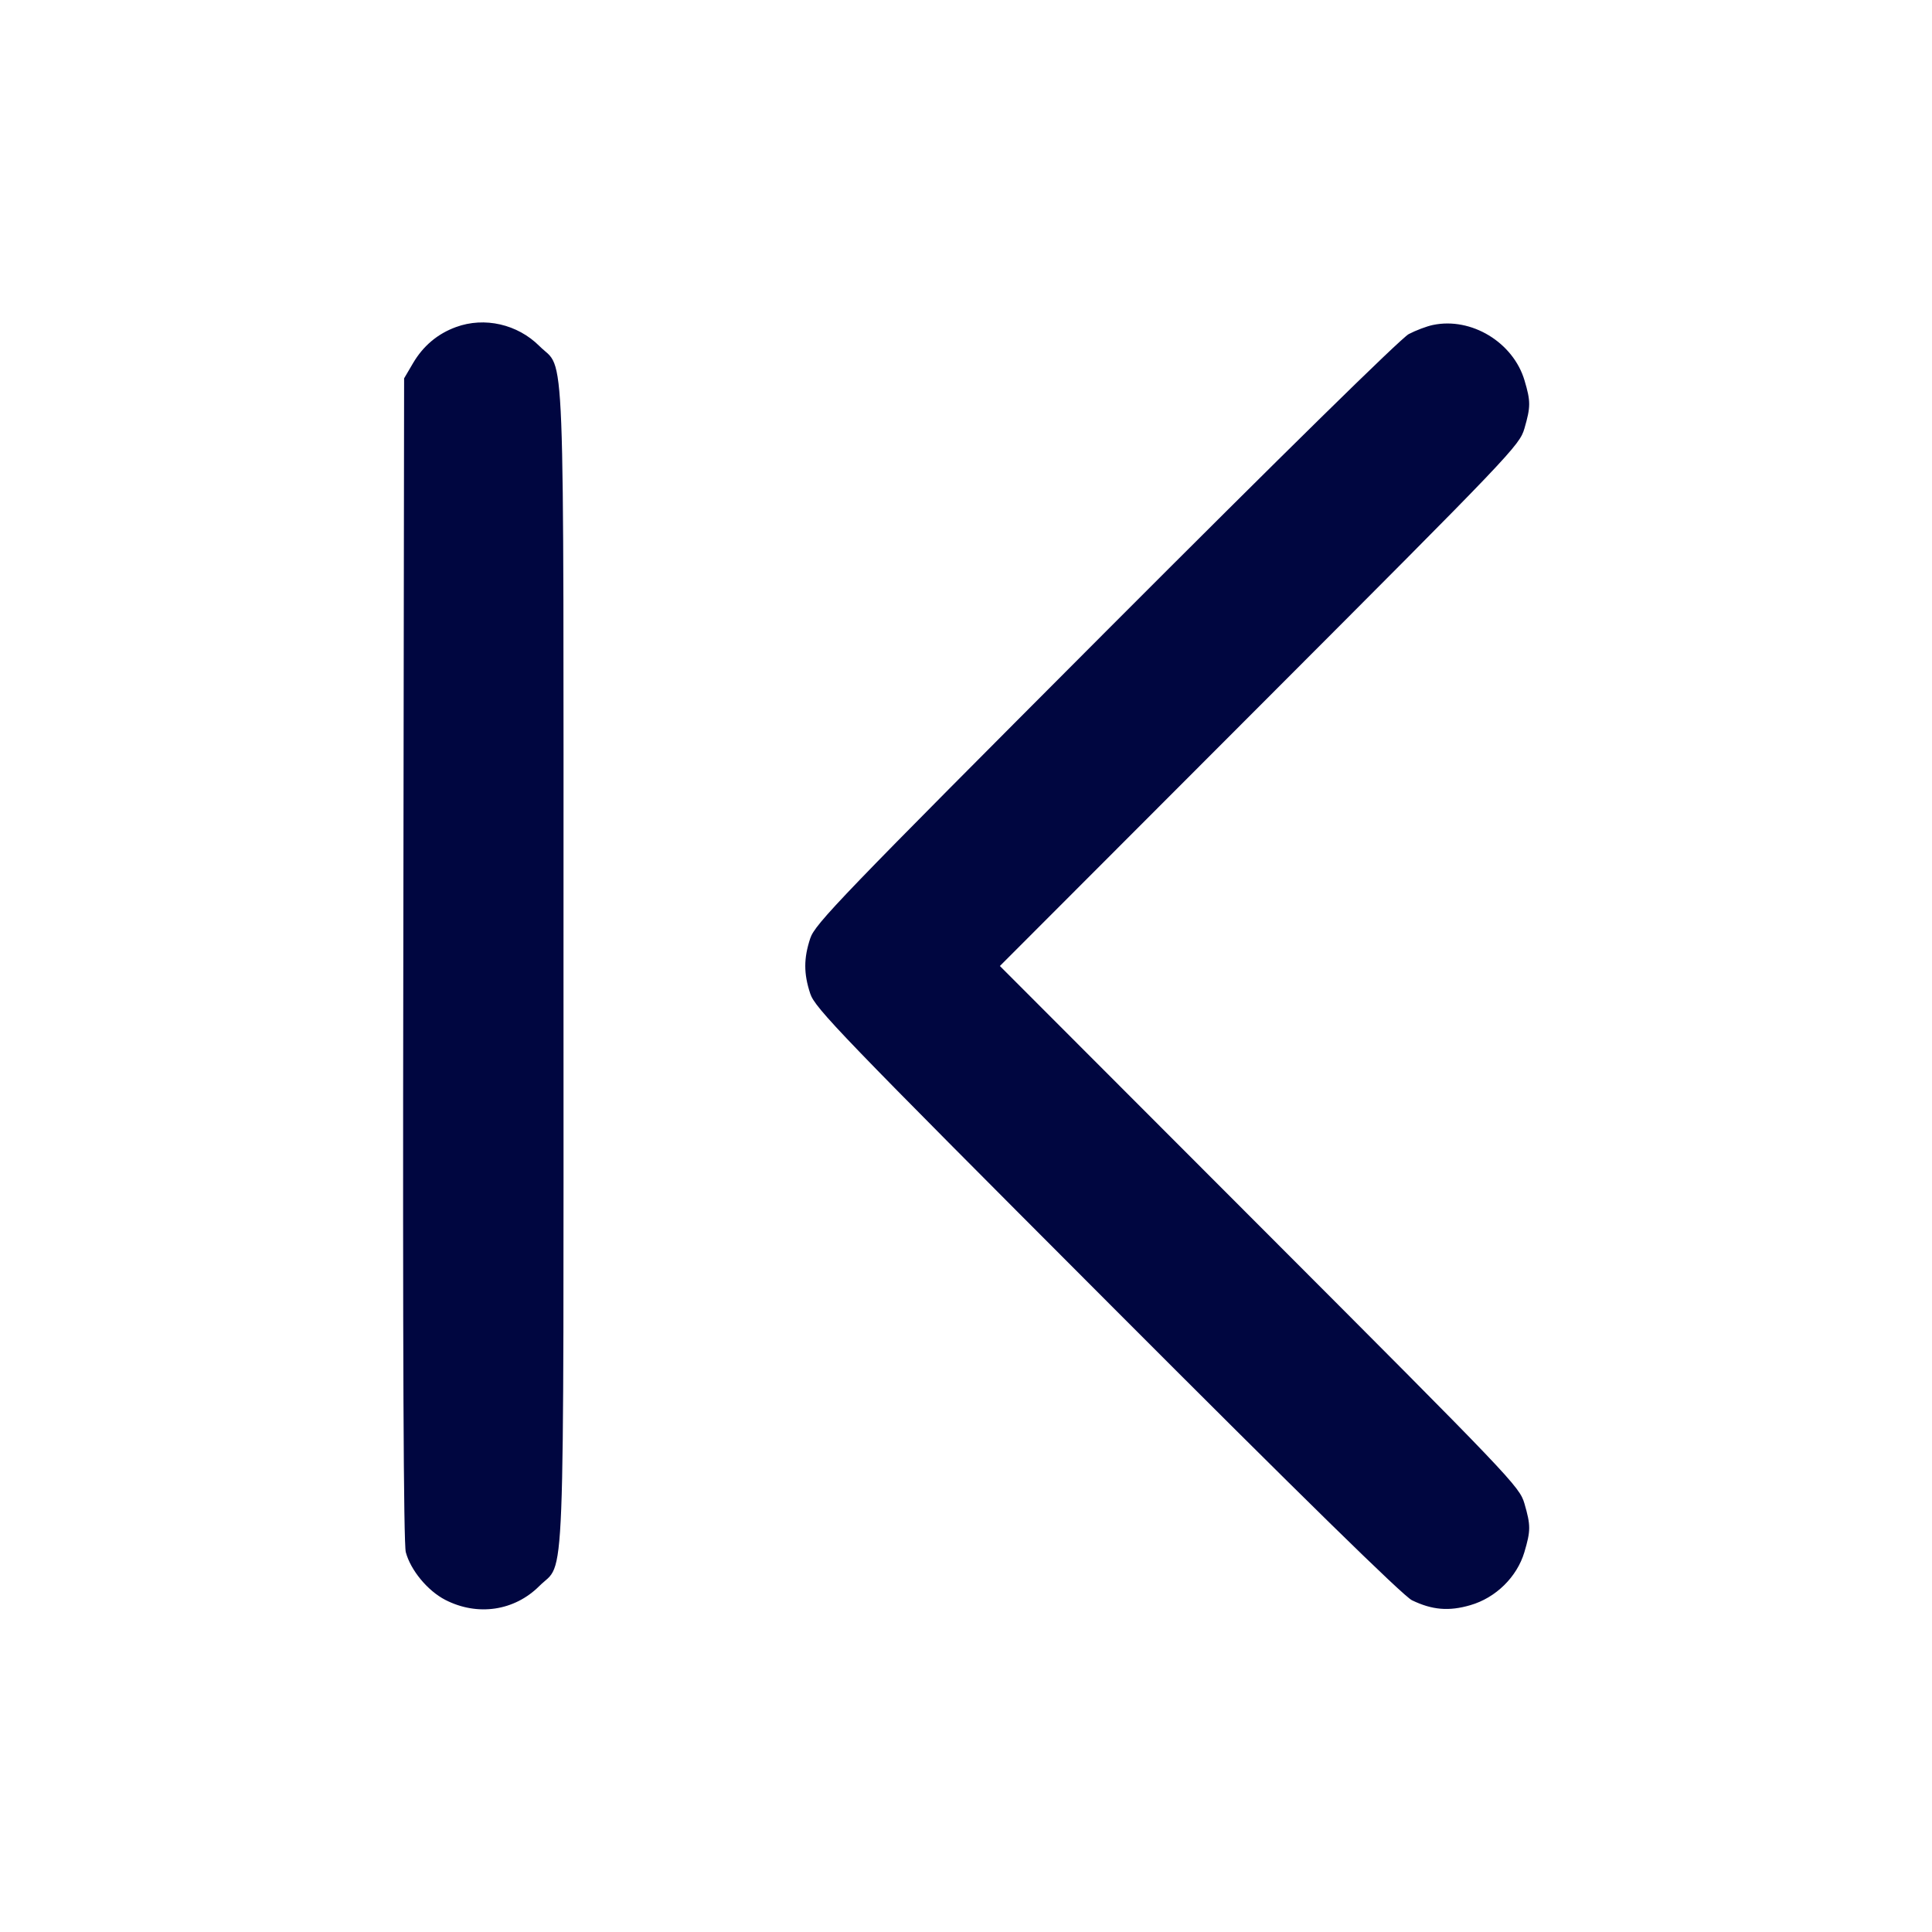 <svg xmlns="http://www.w3.org/2000/svg" width="24" height="24" fill="currentColor" class="mmi mmi-chevron-frontline-left" viewBox="0 0 24 24"><path d="M5.664 4.063 C 5.436 4.146,5.257 4.297,5.131 4.511 L 5.020 4.700 5.010 11.914 C 5.002 16.806,5.013 19.178,5.041 19.282 C 5.101 19.506,5.312 19.761,5.531 19.874 C 5.932 20.080,6.390 20.012,6.700 19.702 C 7.025 19.377,7.000 20.025,7.000 12.000 C 7.000 3.977,7.025 4.623,6.701 4.299 C 6.429 4.027,6.018 3.933,5.664 4.063 M17.800 4.037 C 17.723 4.053,17.588 4.104,17.500 4.150 C 17.403 4.201,15.929 5.649,13.735 7.847 C 10.439 11.150,10.124 11.477,10.065 11.657 C 9.983 11.906,9.983 12.094,10.065 12.343 C 10.124 12.523,10.439 12.850,13.755 16.171 C 16.179 18.600,17.433 19.828,17.540 19.879 C 17.790 20.000,17.999 20.018,18.265 19.940 C 18.581 19.849,18.844 19.590,18.936 19.283 C 19.016 19.013,19.016 18.949,18.937 18.677 C 18.875 18.466,18.781 18.368,15.647 15.230 L 12.421 12.000 15.647 8.770 C 18.781 5.632,18.875 5.534,18.937 5.323 C 19.015 5.053,19.016 4.987,18.938 4.725 C 18.797 4.252,18.277 3.937,17.800 4.037 " fill="#000640" stroke="none" fill-rule="evenodd"></path></svg>